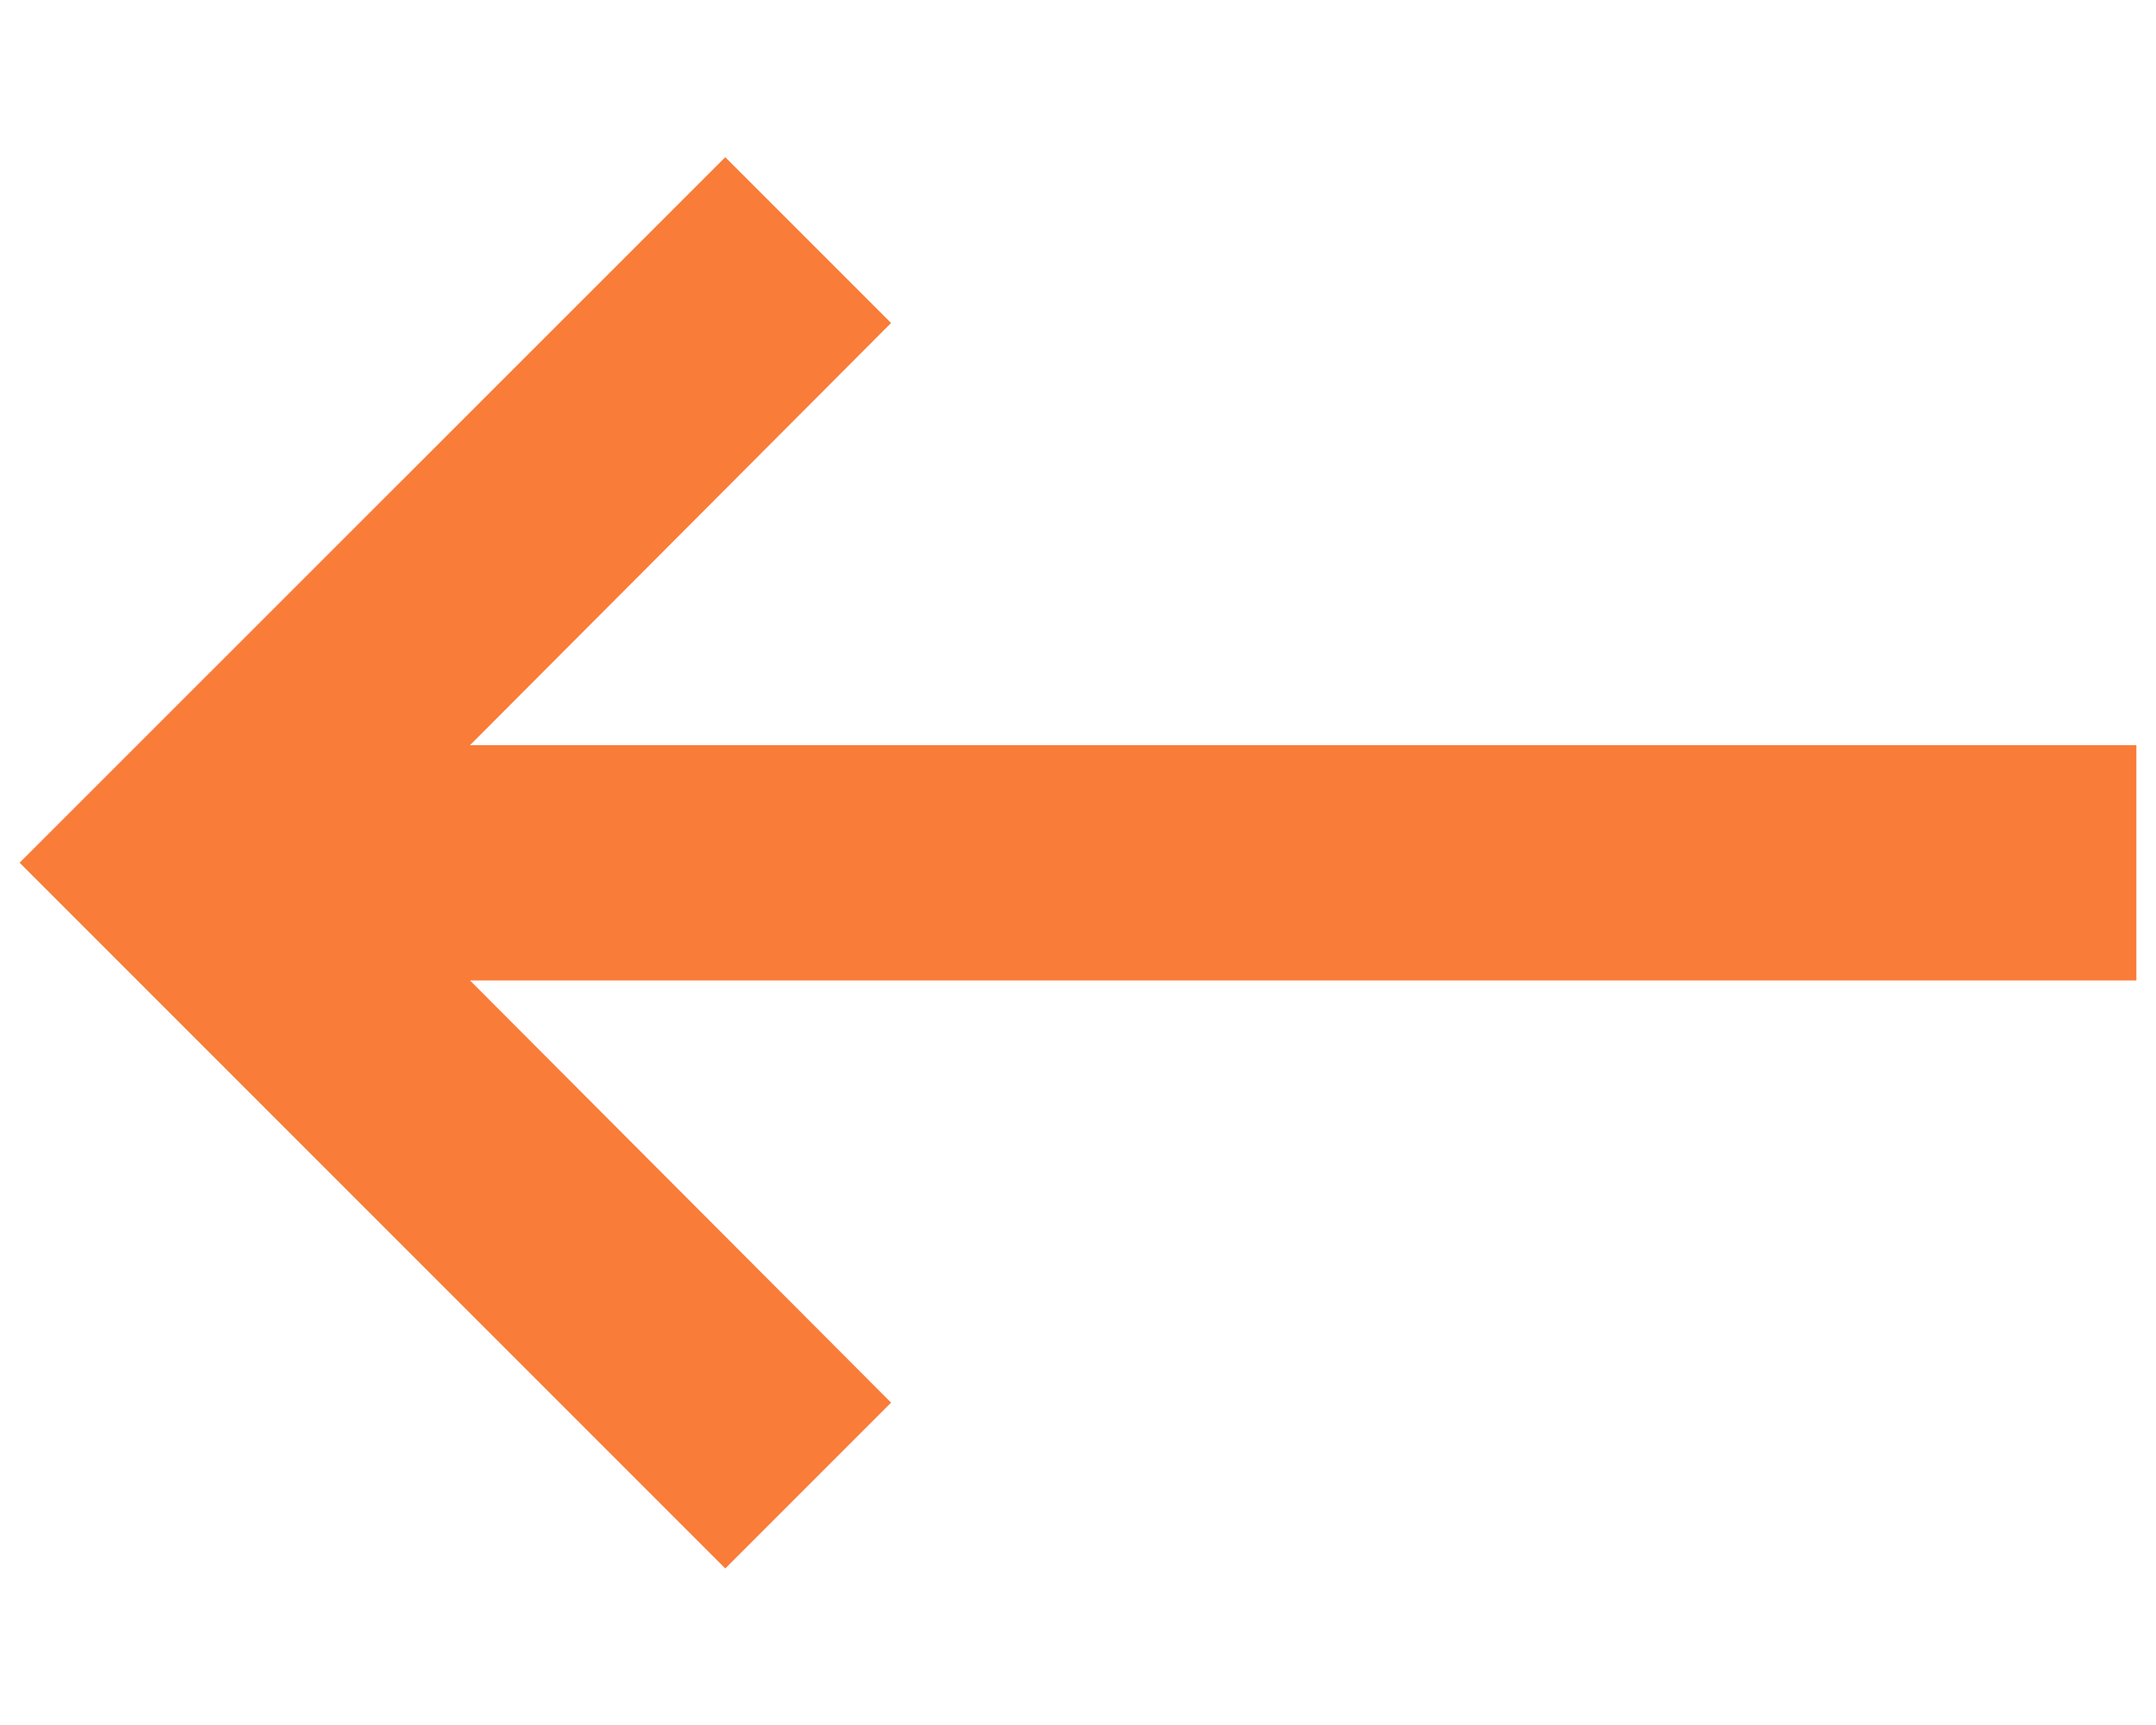 <svg width="10" height="8" viewBox="0 0 10 8" fill="none" xmlns="http://www.w3.org/2000/svg">
<path d="M9.909 3.456H2.18L4.133 1.498L3.364 0.729L0.091 4.001L3.364 7.274L4.133 6.505L2.18 4.547H9.909V3.456Z" fill="#F97C39"/>
</svg>
